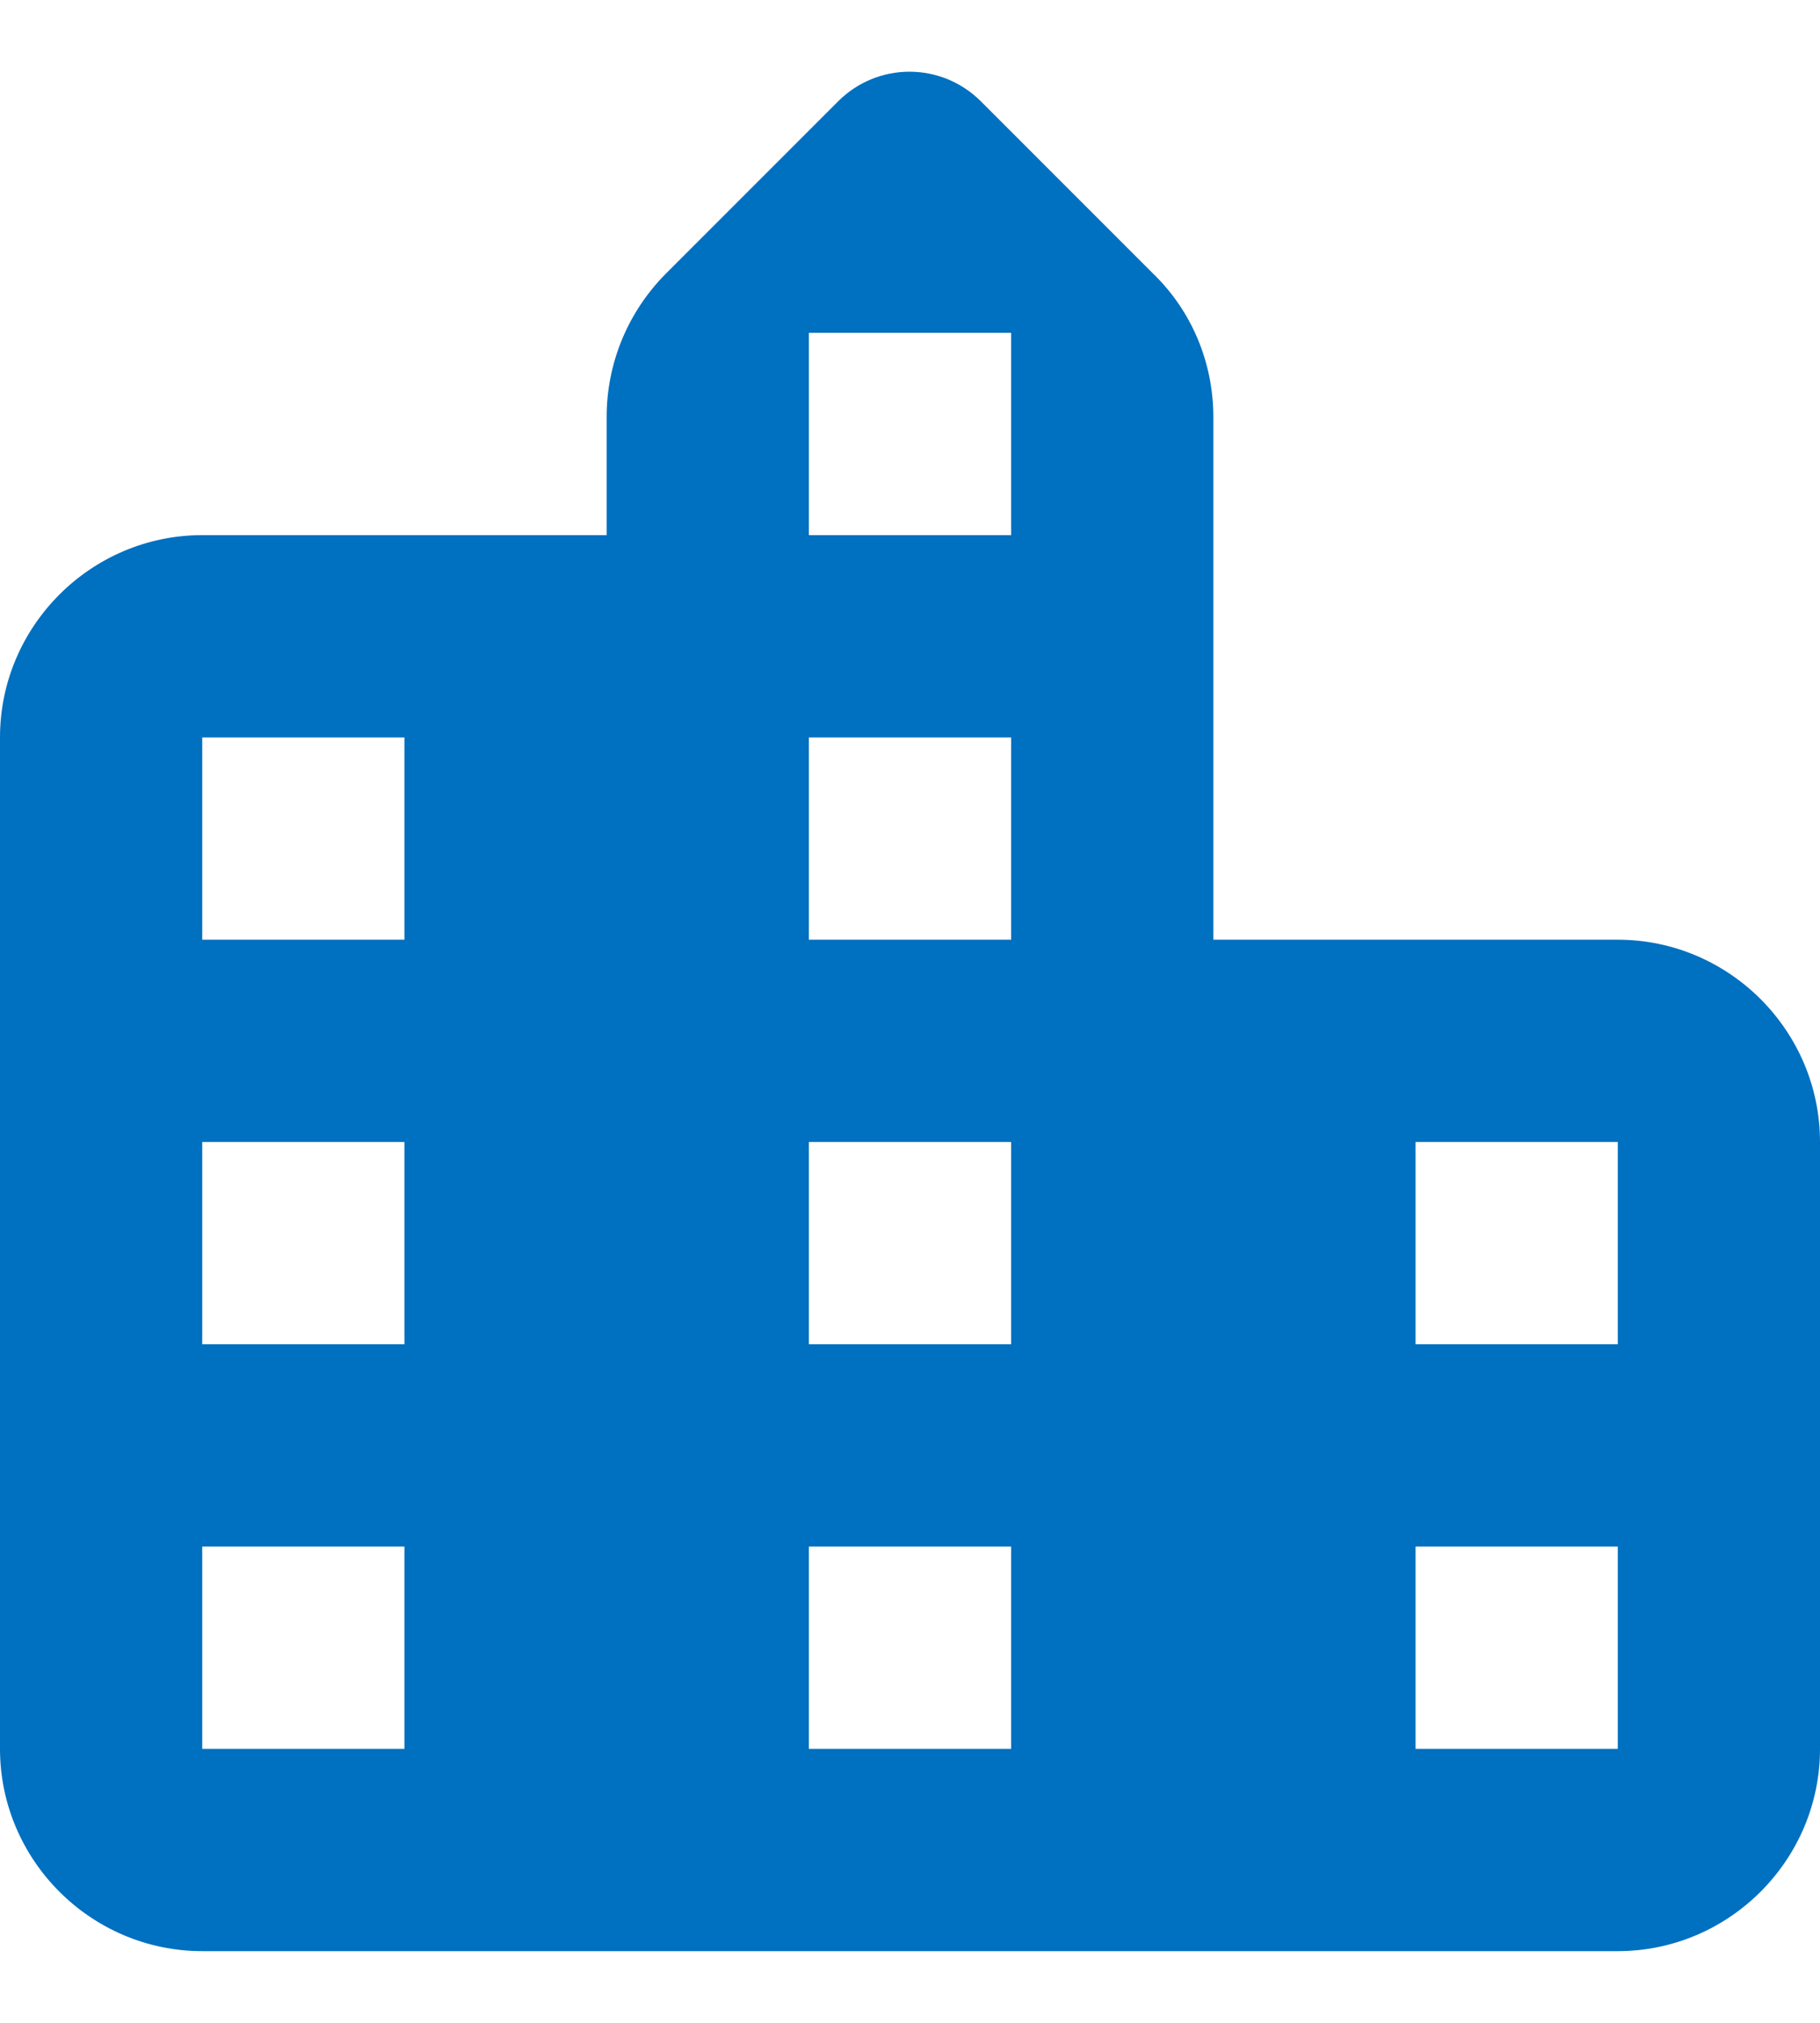 <svg width="18" height="20" viewBox="0 0 18 20" fill="none" xmlns="http://www.w3.org/2000/svg">
<path fill-rule="evenodd" clip-rule="evenodd" d="M12 4.121V9.291H16C17.1 9.291 18 10.191 18 11.291V17.291C18 18.391 17.1 19.291 16 19.291H2C0.9 19.291 0 18.391 0 17.291V7.291C0 6.191 0.9 5.291 2 5.291H6V4.121C6 3.591 6.21 3.081 6.59 2.701L8.29 1.001C8.477 0.814 8.73 0.709 8.995 0.709C9.26 0.709 9.513 0.814 9.7 1.001L11.41 2.711C11.79 3.081 12 3.591 12 4.121ZM2 17.291H4V15.291H2V17.291ZM4 13.291H2V11.291H4V13.291ZM2 9.291H4V7.291H2V9.291ZM10 17.291H8V15.291H10V17.291ZM8 13.291H10V11.291H8V13.291ZM10 9.291H8V7.291H10V9.291ZM8 5.291H10V3.291H8V5.291ZM16 17.291H14V15.291H16V17.291ZM14 13.291H16V11.291H14V13.291Z" fill="#0070C0"/>
</svg>

